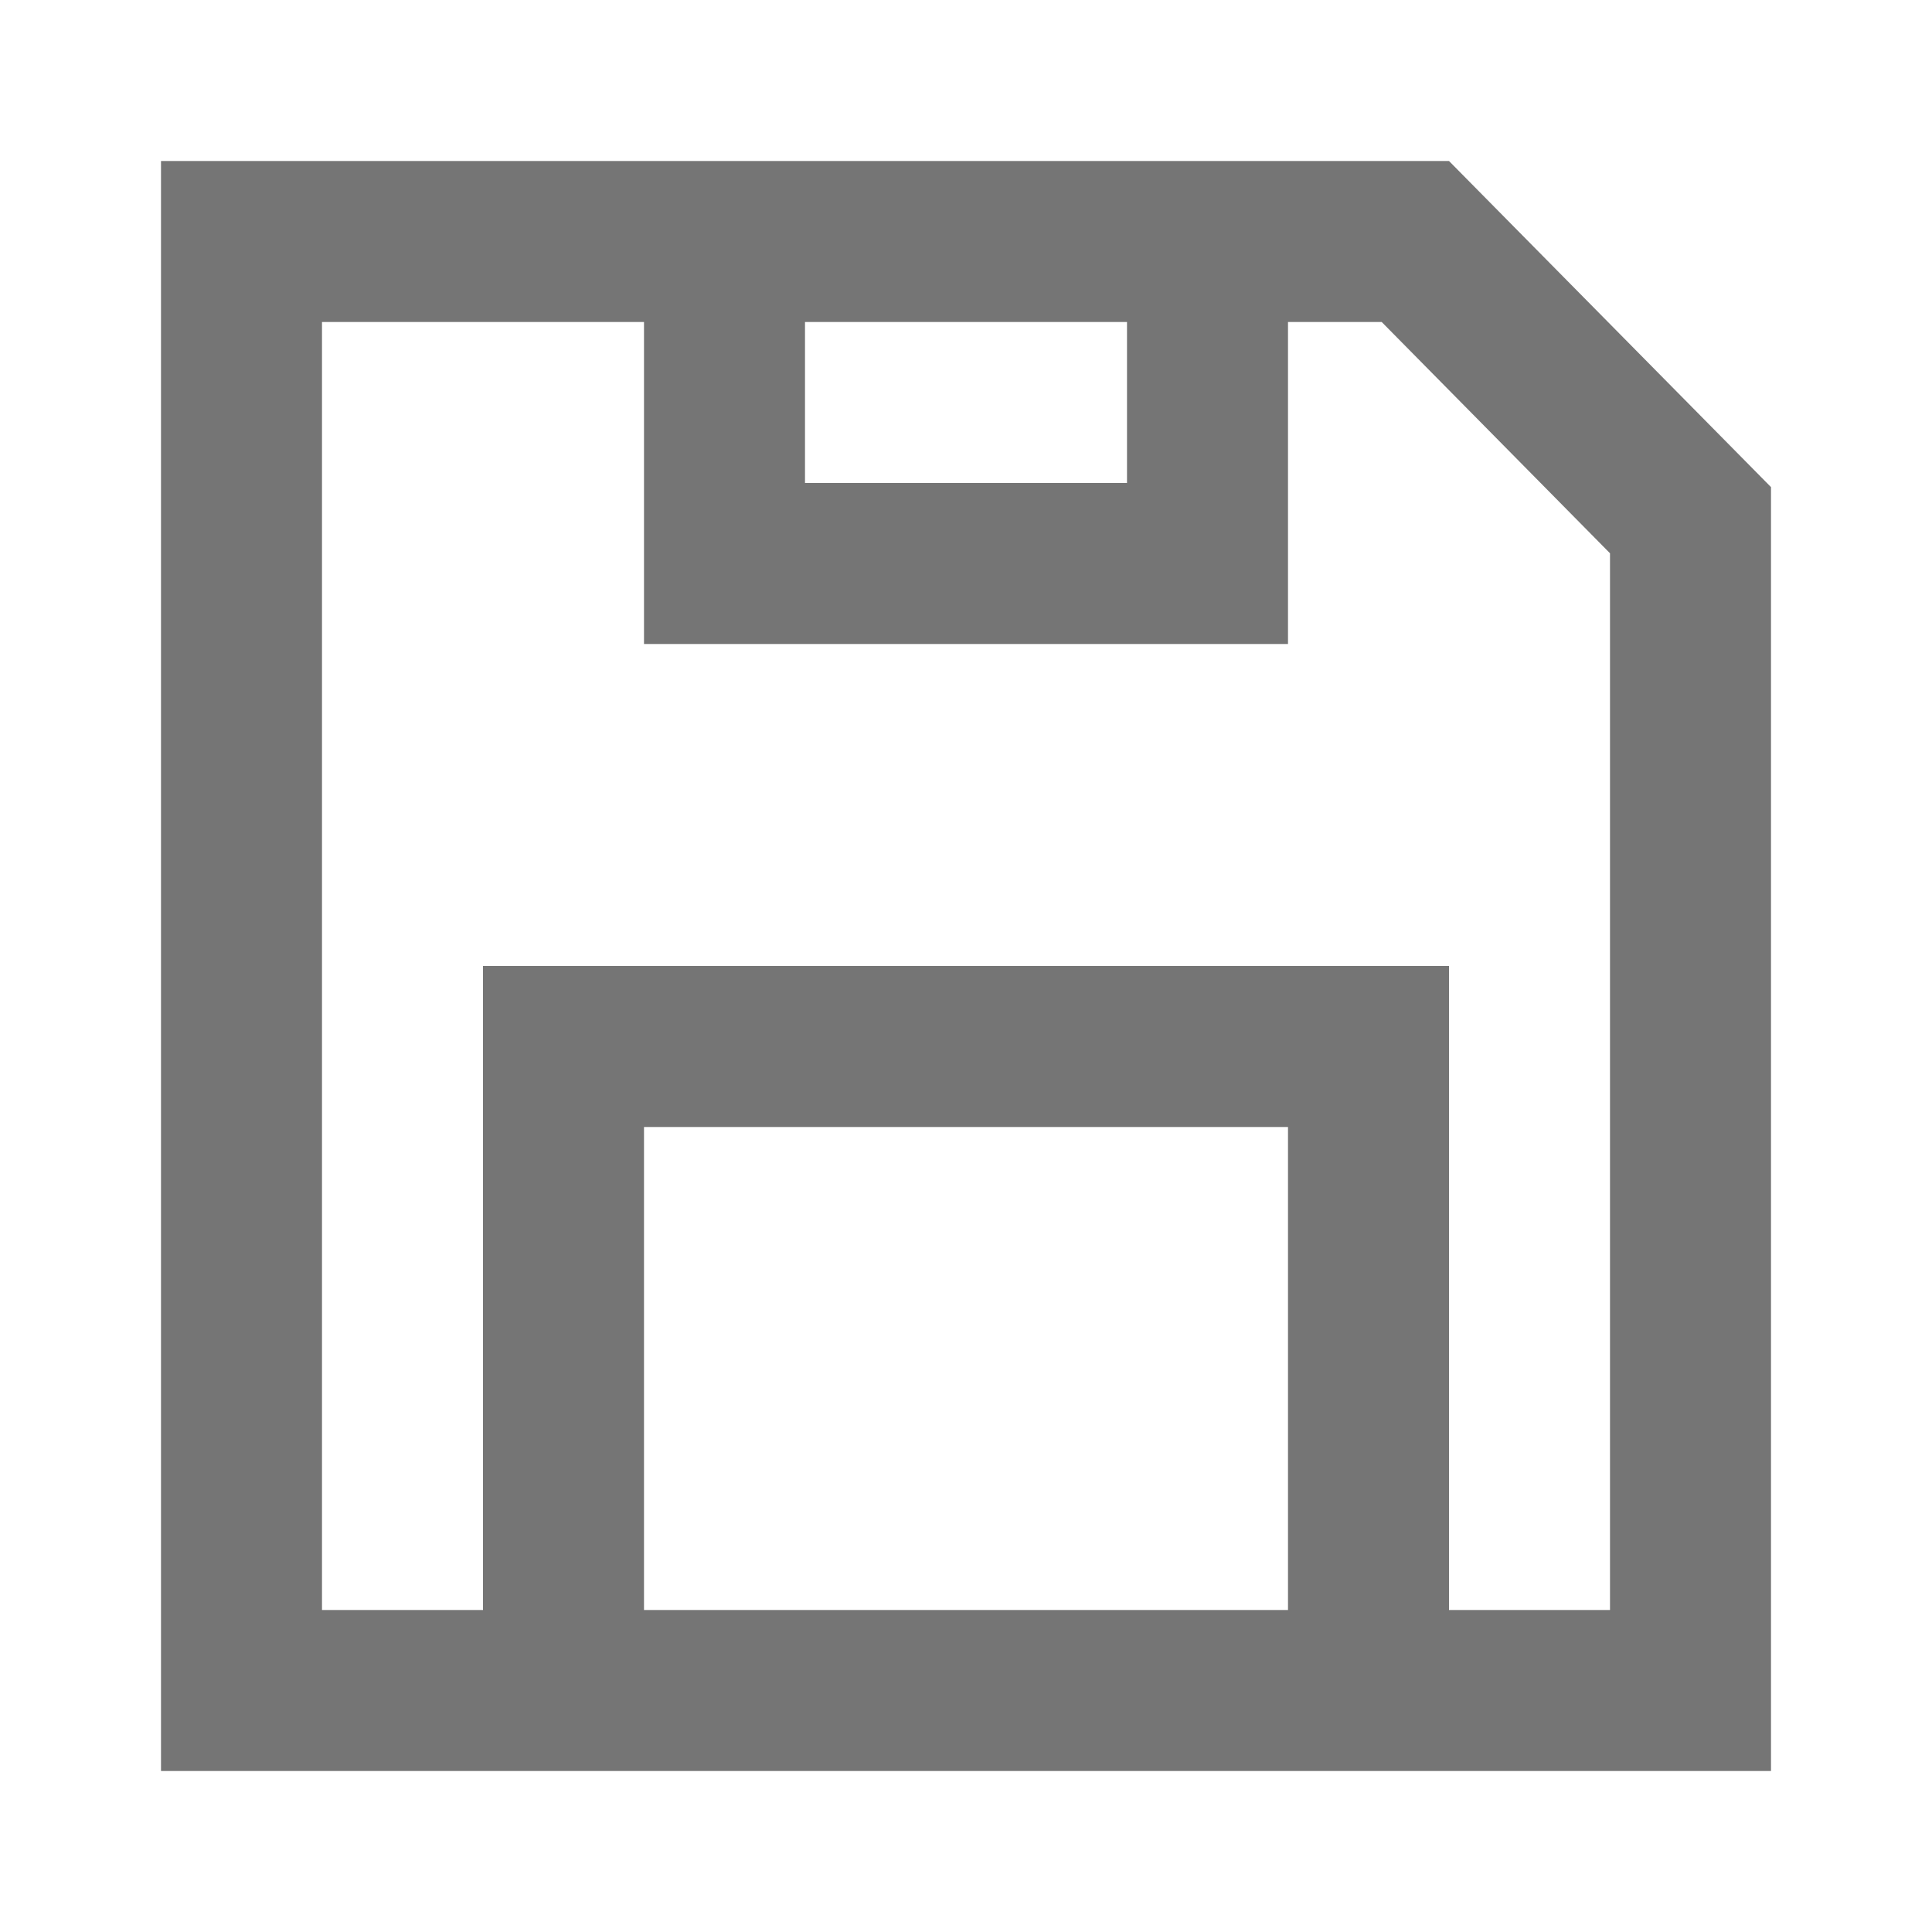 <svg width="24" height="24" viewBox="0 0 24 24" fill="none" xmlns="http://www.w3.org/2000/svg">
<path fill-rule="evenodd" clip-rule="evenodd" d="M22 6.051L18 2H16H8H2V22H6H18H22V6.051ZM18 20H20V6.873L17.164 4H16V8H8V4H4V20H6V12H18V20ZM16 20V14H8V20H16ZM10 4H14V6H10V4Z" fill="#757575"/>
</svg>

